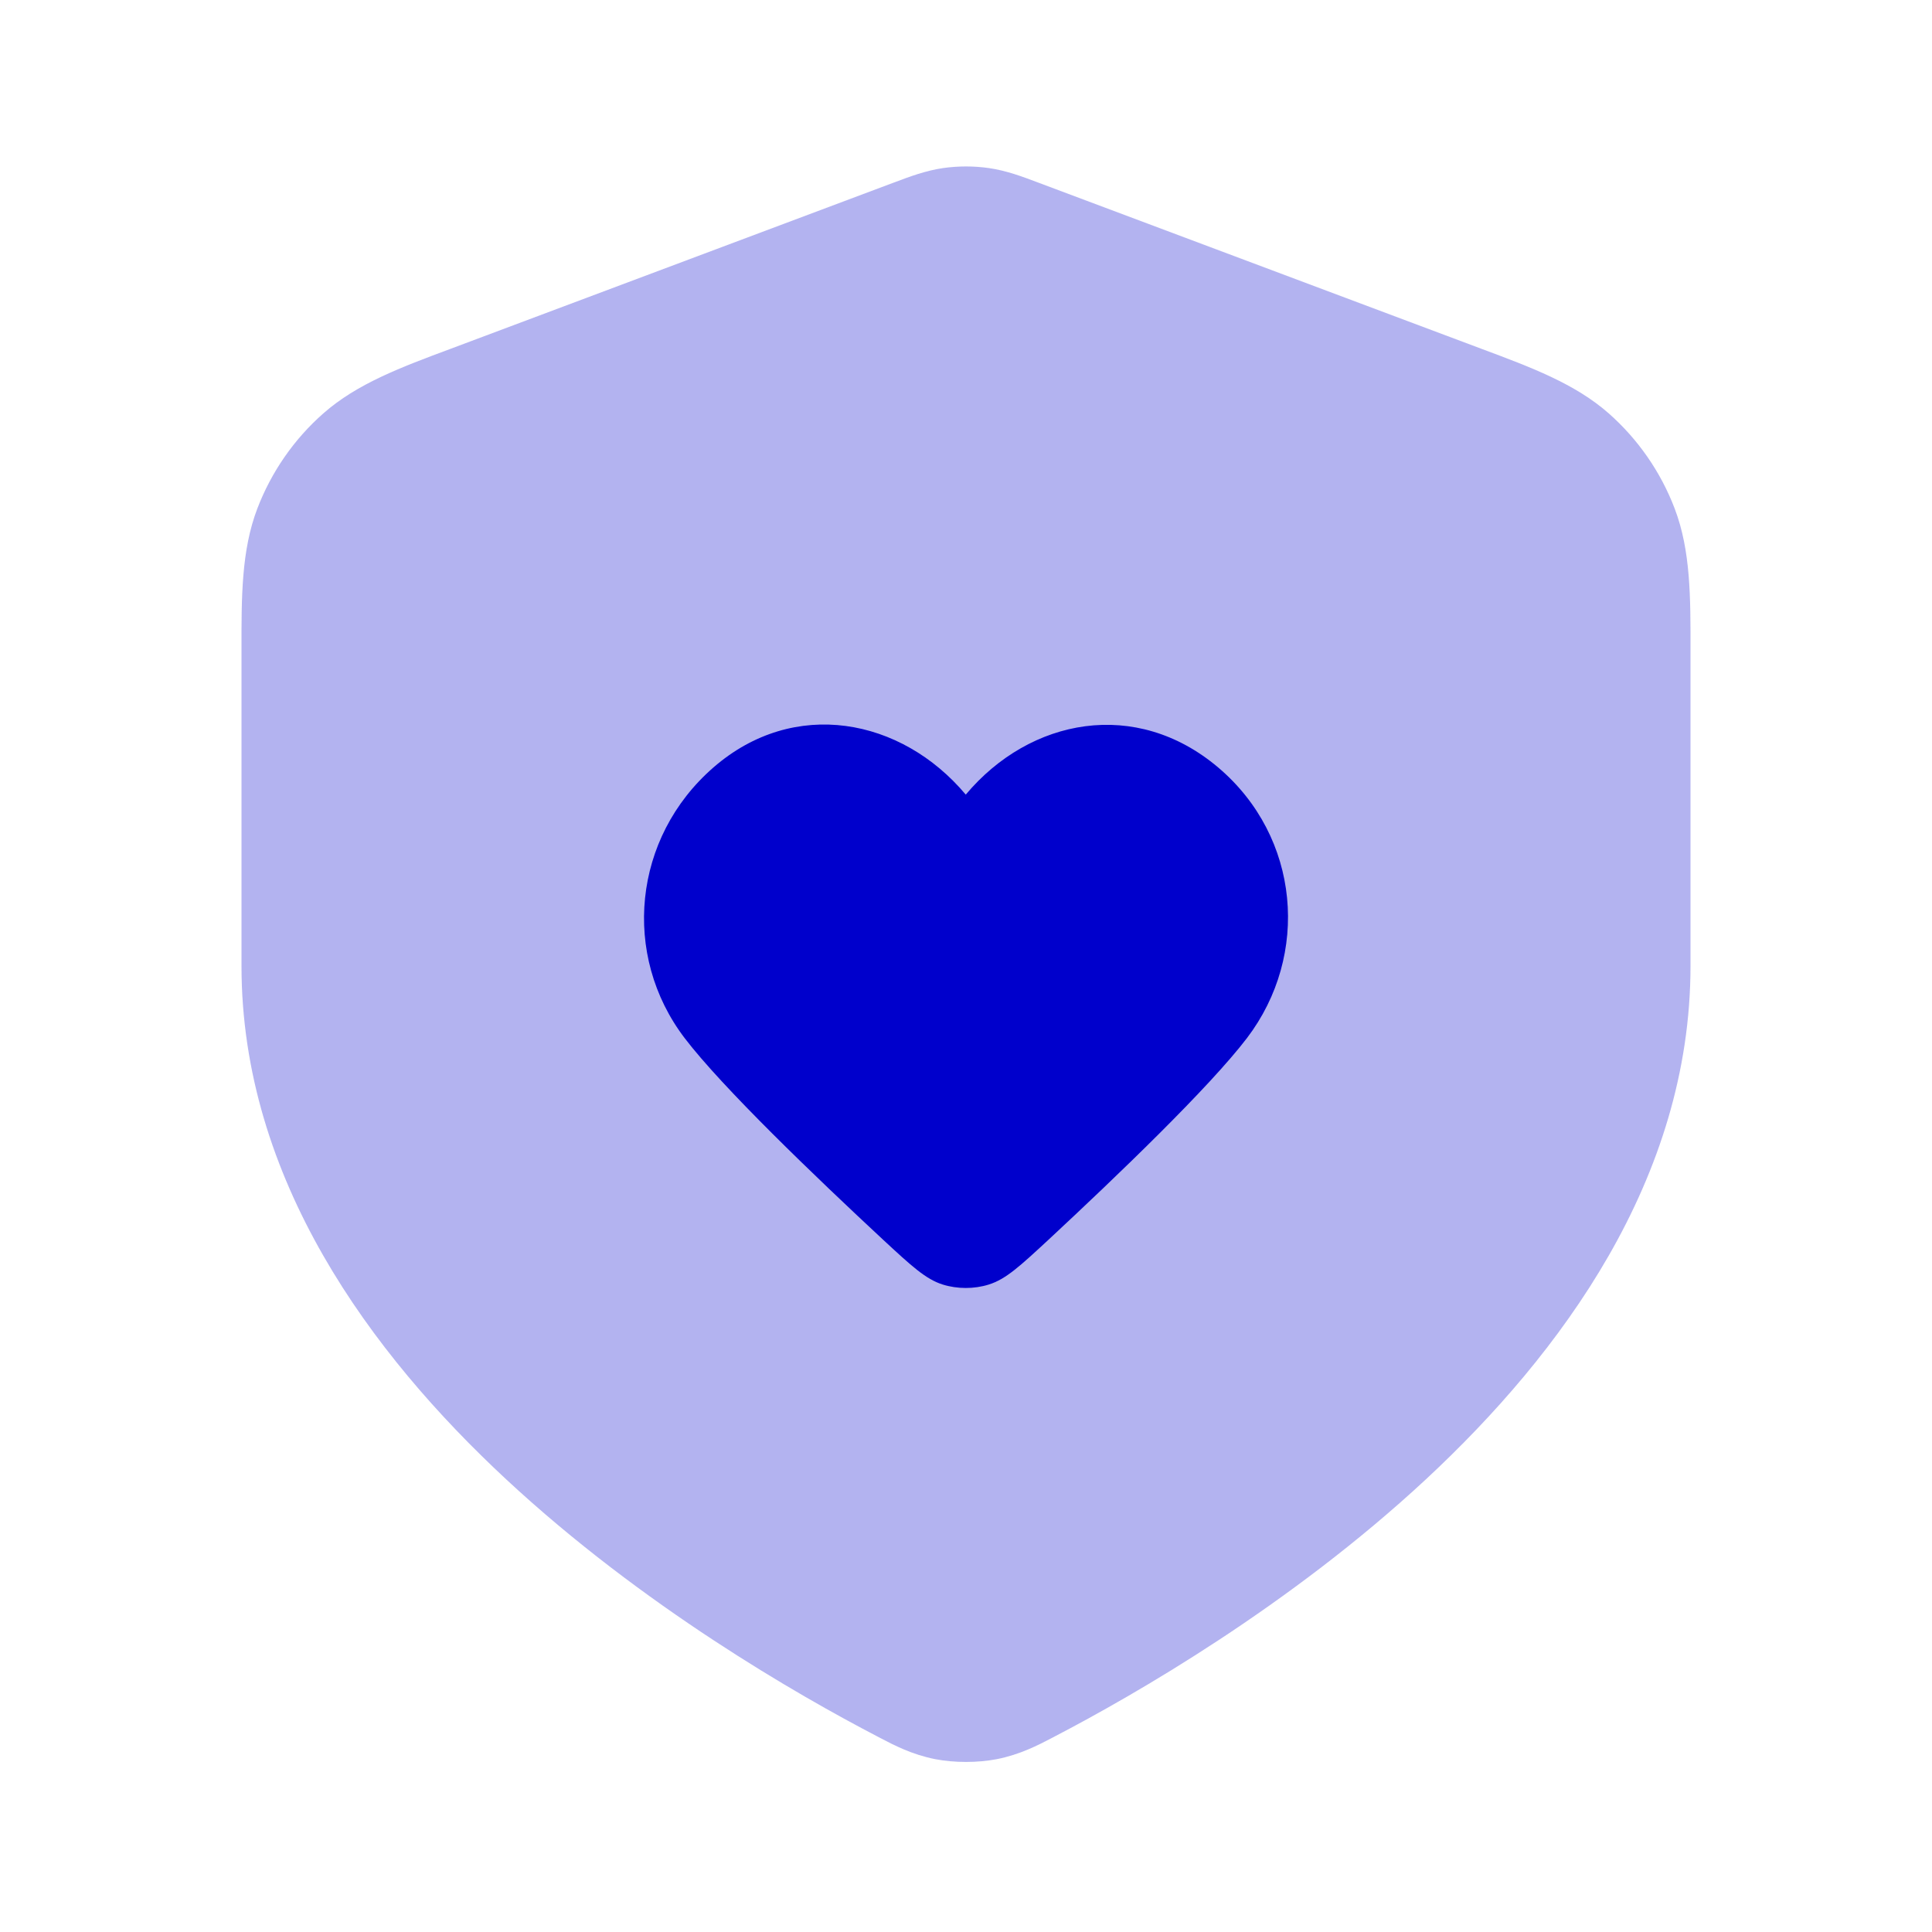 <svg width="24" height="24" viewBox="0 0 24 24" fill="none" xmlns="http://www.w3.org/2000/svg">
<path opacity="0.3" d="M12.286 2.088C12.097 2.061 11.904 2.061 11.714 2.088C11.496 2.12 11.292 2.197 11.131 2.258L11.087 2.274L5.595 4.334C4.977 4.564 4.435 4.767 4.017 5.135C3.651 5.457 3.37 5.864 3.196 6.319C2.998 6.839 2.999 7.419 3 8.078L3 12C3 14.647 4.611 16.818 6.287 18.376C7.983 19.953 9.912 21.057 10.897 21.57L10.935 21.59C11.107 21.68 11.329 21.796 11.618 21.853C11.855 21.899 12.145 21.899 12.382 21.853C12.671 21.796 12.894 21.68 13.066 21.59L13.104 21.57C14.088 21.057 16.017 19.953 17.714 18.376C19.389 16.818 21 14.647 21 12L21 8.078C21.001 7.419 21.002 6.839 20.804 6.319C20.631 5.864 20.349 5.457 19.984 5.135C19.566 4.767 19.023 4.564 18.406 4.334L12.913 2.274L12.87 2.258C12.708 2.197 12.505 2.12 12.286 2.088Z" fill="#0000CC"/>
<path fill-rule="evenodd" clip-rule="evenodd" d="M8.862 9.534C9.864 8.662 11.197 8.918 11.997 9.871C12.797 8.918 14.113 8.671 15.133 9.534C16.152 10.397 16.276 11.865 15.489 12.897C15.021 13.51 13.875 14.61 13.023 15.402C12.671 15.728 12.495 15.891 12.283 15.957C12.102 16.014 11.893 16.014 11.711 15.957C11.5 15.891 11.324 15.728 10.972 15.402C10.12 14.61 8.974 13.51 8.506 12.897C7.719 11.865 7.86 10.406 8.862 9.534Z" fill="#0000CC"/>
</svg>

